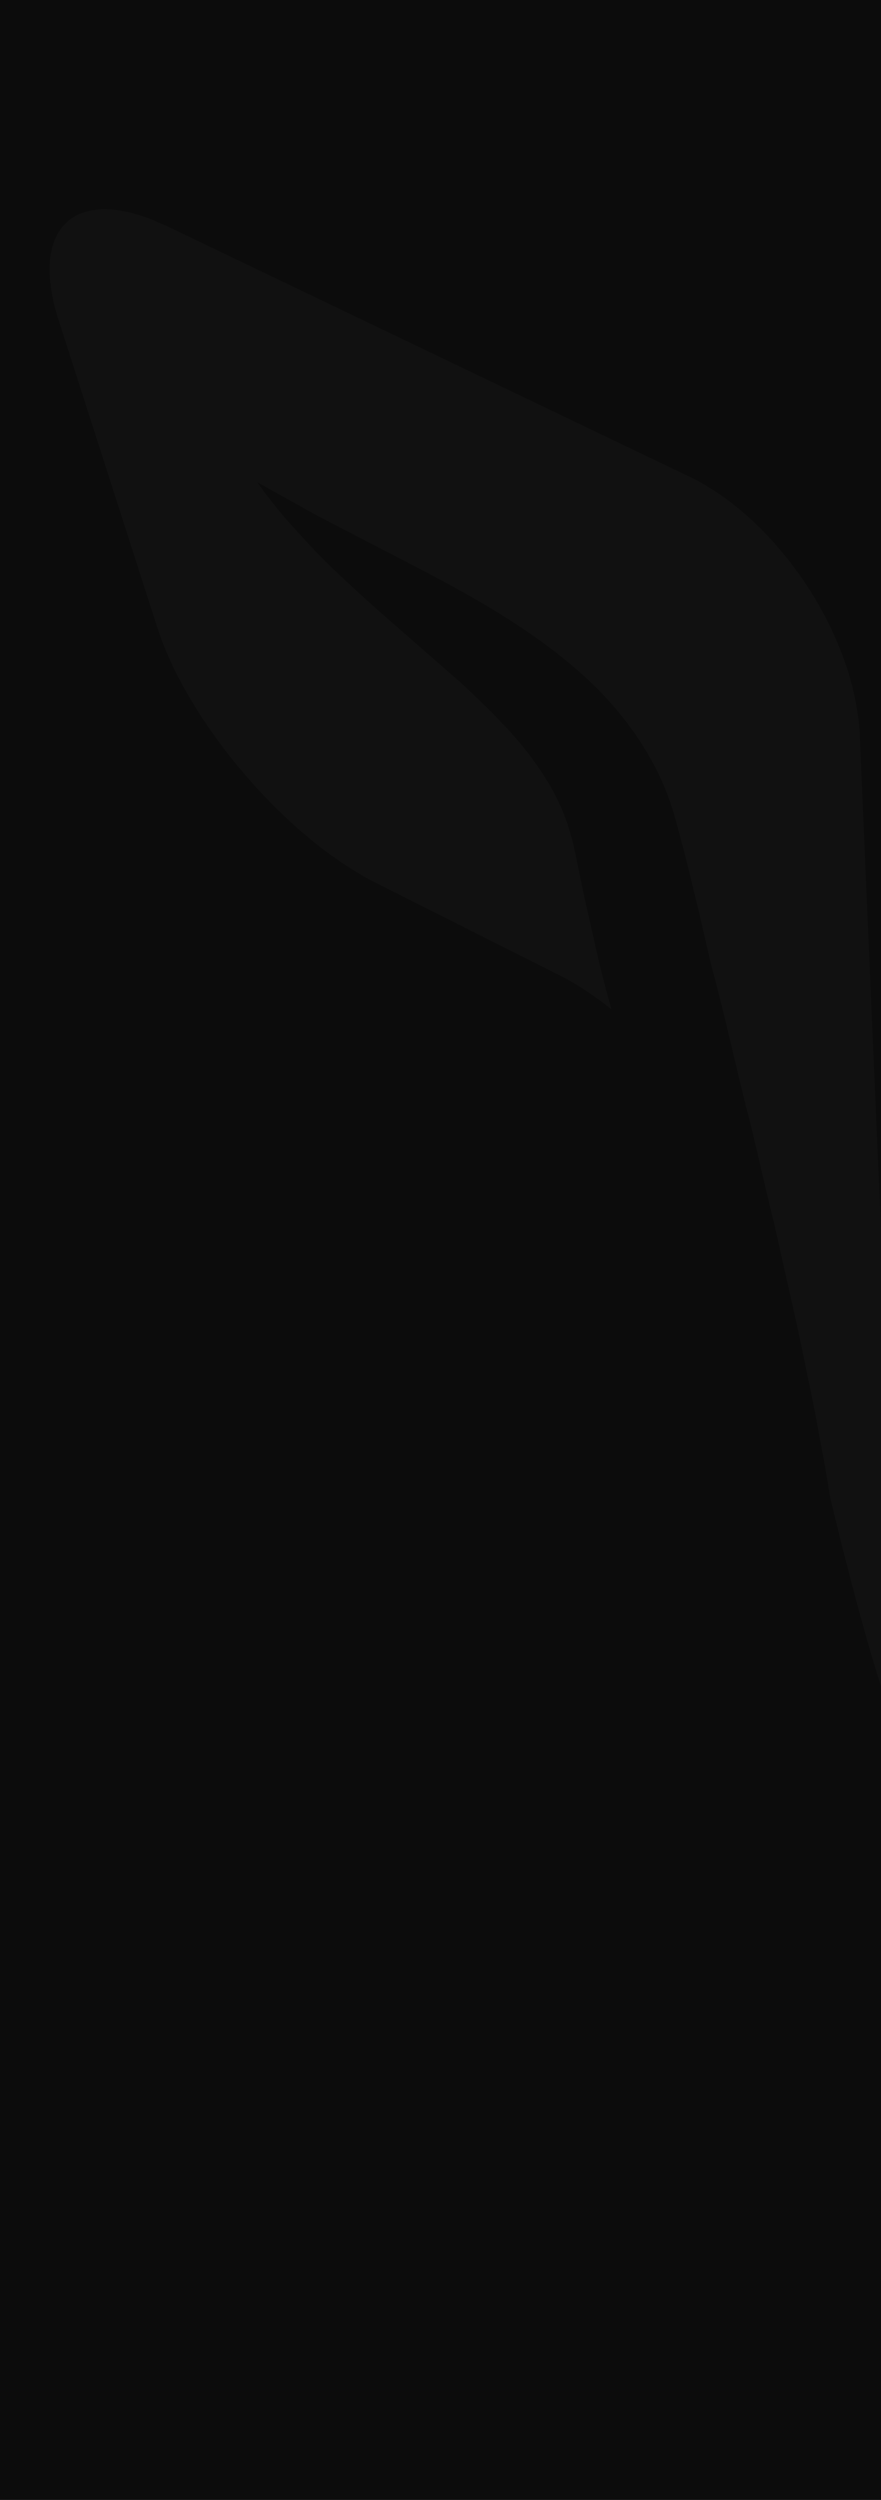 <svg width="320" height="908" viewBox="0 0 320 908" fill="none" xmlns="http://www.w3.org/2000/svg">
<rect x="0" y="0" width="320" height="908" fill="#808080" stroke="none"/>
<g clip-path="url(#clip0_73_464)">
<rect width="320" height="908" fill="#0C0C0C"/>
<path fill-rule="evenodd" clip-rule="evenodd" d="M324.183 622.536V622.465H324.112C322.825 621.33 319.605 611.896 315.528 597.71L314.669 594.73C313.453 590.403 312.165 585.651 310.807 580.686V580.615C308.946 573.663 307.015 566.215 305.083 558.412L301.721 544.794C301.721 544.794 301.363 543.02 300.863 539.757C300.29 536.494 299.575 531.671 298.359 525.642C297.214 519.612 295.998 512.307 294.21 504.078C292.493 495.779 290.633 486.346 288.344 476.273C286.054 466.2 283.622 455.277 281.047 443.715C280.761 442.722 280.474 441.658 280.26 440.665V440.594L279.831 438.892C279.402 437.118 278.972 435.274 278.543 433.5V433.358H278.472L278.114 431.656C276.254 423.853 274.466 415.838 272.462 407.681C271.89 405.482 271.318 403.283 270.746 401.085V400.872L270.316 399.382V399.169L269.887 397.609V397.467L269.458 395.835V395.764L269.028 394.062C267.098 385.976 265.166 377.676 263.162 369.377C261.589 362.852 259.872 356.326 258.155 349.729C257.512 346.892 256.796 343.984 256.152 341.146V341.075C255.723 339.231 255.294 337.386 254.864 335.542L253.577 329.938C251.932 323.342 250.358 316.674 248.712 310.149L245.922 299.722C245.278 296.955 243.705 291.848 242.202 288.018C236.122 272.483 226.393 259.503 216.091 249.288C205.647 239.074 194.631 231.272 184.186 224.604C173.813 218.007 163.798 212.617 154.57 207.722C137.758 198.926 123.594 191.762 113.15 186.158V186.088C112.077 185.591 111.076 185.024 110.146 184.456C100.13 178.923 94.193 175.59 93.478 175.164C93.692 175.518 94.622 176.795 96.339 179.207C98.414 181.76 101.346 185.732 105.496 190.343C109.644 194.883 114.724 200.628 120.876 206.516C127.1 212.474 134.253 219 142.051 225.81C149.777 232.549 158.075 239.854 166.946 247.586L167.876 248.438C172.812 253.048 177.819 257.8 182.469 262.765V262.978H182.684L182.899 263.191V263.404H183.113L183.327 263.688V263.83H183.543L183.757 264.114V264.255H183.9L184.257 264.61V264.681H184.329L184.687 265.035V265.107C185.116 265.532 185.545 266.028 185.975 266.525V266.808H186.189L186.403 267.021V267.234H186.619L186.833 267.447V267.66H186.976L187.262 267.944V268.086H187.333L187.691 268.44V268.511C188.263 269.15 188.836 269.859 189.409 270.497V270.639H189.479L189.837 271.065C190.195 271.49 190.481 271.916 190.839 272.342C191.555 273.193 192.198 274.044 192.842 274.895C193.557 275.888 194.273 276.881 194.988 277.874V277.945C195.561 278.725 196.133 279.577 196.705 280.428V280.499H196.777C197.063 280.853 197.277 281.279 197.563 281.704V281.776C197.993 282.414 198.422 283.123 198.851 283.833V283.903H198.923C200.139 285.889 201.283 287.947 202.285 290.075V290.287H202.428L202.714 290.925V291.138H202.857L203.143 291.848V291.99H203.215L203.573 292.77V292.841H203.644C203.93 293.48 204.217 294.189 204.431 294.827V294.969H204.503C204.789 295.679 205.075 296.317 205.289 297.026V297.097H205.361L205.719 298.232V298.373H205.79C205.933 298.729 206.076 299.154 206.219 299.509V299.722C206.363 300.147 206.505 300.572 206.649 300.998C207.435 303.552 207.865 304.971 208.723 308.801L210.726 318.448C212.014 325.328 213.731 332.137 215.233 339.018C217.236 348.31 219.525 357.531 222.101 366.611C215.662 361.504 209.081 357.106 202.571 353.914L136.328 320.576L135.541 320.15C134.253 319.511 132.966 318.803 131.678 318.093V318.022H131.606C129.818 316.958 127.958 315.823 126.098 314.618H126.026L124.81 313.766H124.739L123.522 312.915C122.522 312.206 121.52 311.496 120.518 310.787H120.446C119.302 309.936 118.158 309.085 117.013 308.233C116.298 307.666 115.582 307.099 114.867 306.531C113.15 305.183 111.433 303.694 109.716 302.275C104.708 297.948 99.772 293.196 95.051 288.159C93.764 286.741 92.476 285.393 91.188 283.903C89.543 282.059 88.041 280.286 86.467 278.371H86.395C83.105 274.328 79.957 270.213 77.024 266.028V265.958H76.952C75.522 263.83 74.091 261.772 72.66 259.645V259.573C70.872 256.736 69.155 253.899 67.51 251.062V250.991C66.436 249.146 65.435 247.302 64.505 245.458L64.076 244.607L63.647 243.756C62.717 241.911 61.858 240.067 61.071 238.223C59.927 235.669 58.925 233.116 58.067 230.562V230.491H57.995C57.78 229.711 57.494 228.931 57.208 228.15L21.368 116.503C21.082 115.651 20.796 114.871 20.581 114.02V113.949C20.438 113.452 20.295 112.956 20.152 112.459V112.247H20.081C19.938 111.75 19.866 111.324 19.723 110.828V110.544H19.651C19.508 109.977 19.437 109.48 19.294 108.913V108.842C19.151 108.132 19.008 107.423 18.864 106.785V106.714C18.721 105.792 18.578 104.941 18.435 104.018V102.883H18.292C17.791 98.344 17.934 94.372 18.721 90.896H18.864V90.257C18.936 89.903 19.079 89.548 19.151 89.194H19.294V88.697C19.651 87.704 20.009 86.711 20.51 85.789H20.581V85.576C20.724 85.363 20.796 85.15 20.939 84.938H21.011V84.796C21.225 84.37 21.511 84.015 21.726 83.661H21.869V83.448C22.37 82.739 22.87 82.1 23.443 81.533H23.586V81.32L23.872 81.107H24.015V80.894L24.301 80.682H24.444V80.54L24.802 80.185H24.873V80.114C25.446 79.689 26.018 79.334 26.59 78.908C27.091 78.624 27.592 78.341 28.093 78.057H28.307V77.986C28.593 77.844 28.808 77.773 29.023 77.631H29.166V77.561C29.523 77.49 29.81 77.348 30.167 77.206H30.525V77.135C31.455 76.78 32.385 76.567 33.458 76.355H34.388V76.213C35.532 76.071 36.749 76 37.965 76C40.182 76 42.615 76.213 45.118 76.78H45.405C46.048 76.922 46.621 77.064 47.264 77.206C48.266 77.49 49.267 77.773 50.269 78.057H50.341C50.77 78.199 51.199 78.341 51.628 78.483H51.7C52.057 78.624 52.487 78.766 52.916 78.908C54.347 79.405 55.706 79.972 57.208 80.611V80.682H57.28C58.353 81.107 59.426 81.604 60.57 82.1L87.754 95.152L241.916 169.063L250.072 172.965C251.36 173.532 252.718 174.242 254.006 174.951V175.022H254.078L254.864 175.448C255.58 175.873 256.296 176.298 257.01 176.724C260.516 178.853 264.021 181.264 267.312 183.959C268.385 184.811 269.386 185.591 270.316 186.513H270.388C274.322 189.918 278.042 193.606 281.548 197.578V197.649C282.406 198.642 283.264 199.635 284.123 200.628C284.695 201.338 285.268 202.047 285.84 202.757H285.912C287.199 204.388 288.487 206.09 289.703 207.863H289.774C291.563 210.346 293.28 212.971 294.925 215.524V215.595C295.354 216.304 295.784 216.943 296.213 217.653V217.723C296.785 218.716 297.357 219.639 297.93 220.632V220.703C299.647 223.752 301.22 226.803 302.651 229.994V230.066H302.723L303.08 230.917C303.509 231.91 303.939 232.903 304.368 233.896V233.967C304.654 234.605 304.94 235.315 305.227 236.024V236.095C306.013 238.01 306.729 239.997 307.373 241.911V242.053H307.444L307.802 243.259V243.33H307.873C308.303 244.749 308.732 246.167 309.089 247.586C309.233 248.153 309.375 248.65 309.519 249.218V249.288H309.59C309.662 249.856 309.805 250.424 309.948 250.92V250.991C310.449 253.118 310.878 255.247 311.235 257.304V257.446C311.665 259.716 311.951 261.985 312.094 264.184V264.681H312.165C312.237 265.603 312.309 266.525 312.309 267.376L316.386 362.852L324.756 556.781C324.827 559.193 324.971 561.534 325.042 563.874V564.016C325.185 568.698 325.329 573.308 325.471 577.636V578.061C325.901 594.163 325.901 607.498 325.471 615.23V615.443C325.329 617.5 325.185 619.131 325.042 620.337V620.479C324.899 621.188 324.827 621.685 324.685 622.039H324.613V622.323C324.541 622.536 324.399 622.607 324.327 622.607C324.255 622.607 324.255 622.607 324.183 622.536ZM669.278 148.99C660.264 148.99 649.319 152.253 636.799 159.133L428.556 274.256C385.276 298.09 350.509 358.099 351.296 407.539L356.304 742.483C357.091 791.852 359.451 832 361.669 832C363.887 831.787 373.115 791.852 382.343 743.193L398.368 658.286C398.368 658.286 398.796 656.016 399.512 651.831L404.662 624.593C405.306 621.259 406.094 617.855 407.024 614.45C407.095 614.379 407.095 614.307 407.095 614.237C407.596 611.754 408.24 609.201 408.74 606.576C411.03 596.007 413.533 584.091 416.752 571.252C419.686 558.342 422.904 544.439 426.839 529.898C430.416 515.215 434.494 499.823 439 484.004C443.364 468.115 448.014 451.801 452.95 435.274C454.309 431.231 455.525 427.116 456.813 422.931L457.815 419.811L459.102 415.98L461.177 409.738C462.965 405.269 465.183 399.736 467.329 395.41C469.475 390.87 471.693 386.472 474.197 382.216C483.711 365.051 495.371 350.013 507.39 336.181C519.408 322.42 532.07 310.078 544.446 298.658C556.893 287.379 569.054 276.881 580.643 267.163C592.089 257.516 602.963 248.366 612.835 239.925C622.635 231.413 631.435 223.469 638.803 216.092C646.099 208.644 652.395 201.977 656.902 195.876C661.408 189.847 664.77 184.811 666.702 181.193C668.705 177.504 669.778 175.518 669.778 175.518C669.778 175.518 669.564 177.788 669.134 181.973C668.419 186.158 667.346 192.4 664.628 200.061C661.909 207.58 658.046 216.66 652.466 226.448C647.029 236.166 640.019 246.735 631.863 257.587C615.697 279.364 594.807 302.63 573.561 327.172C562.902 339.373 552.243 351.999 542.3 364.979C532.356 378.031 523.056 391.438 515.688 405.269C513.828 408.674 512.182 412.15 510.537 415.625C508.892 419.243 507.89 421.797 506.459 425.485L504.242 431.656L503.383 434.068L502.31 437.189C500.951 441.445 499.592 445.559 498.233 449.673C492.581 466.129 487.073 482.444 481.064 497.978C479.919 500.816 478.775 503.723 477.63 506.49C484.713 500.603 491.866 495.354 499.163 491.169L561.328 455.277C604.036 430.521 649.175 371.15 661.623 323.271L692.813 202.757C701.684 168.709 691.454 148.99 669.349 148.99H669.278Z" fill="white" fill-opacity="0.02"/>
</g>
<defs>
<clipPath id="clip0_73_464">
<rect width="320" height="908" fill="white"/>
</clipPath>
</defs>
</svg>
